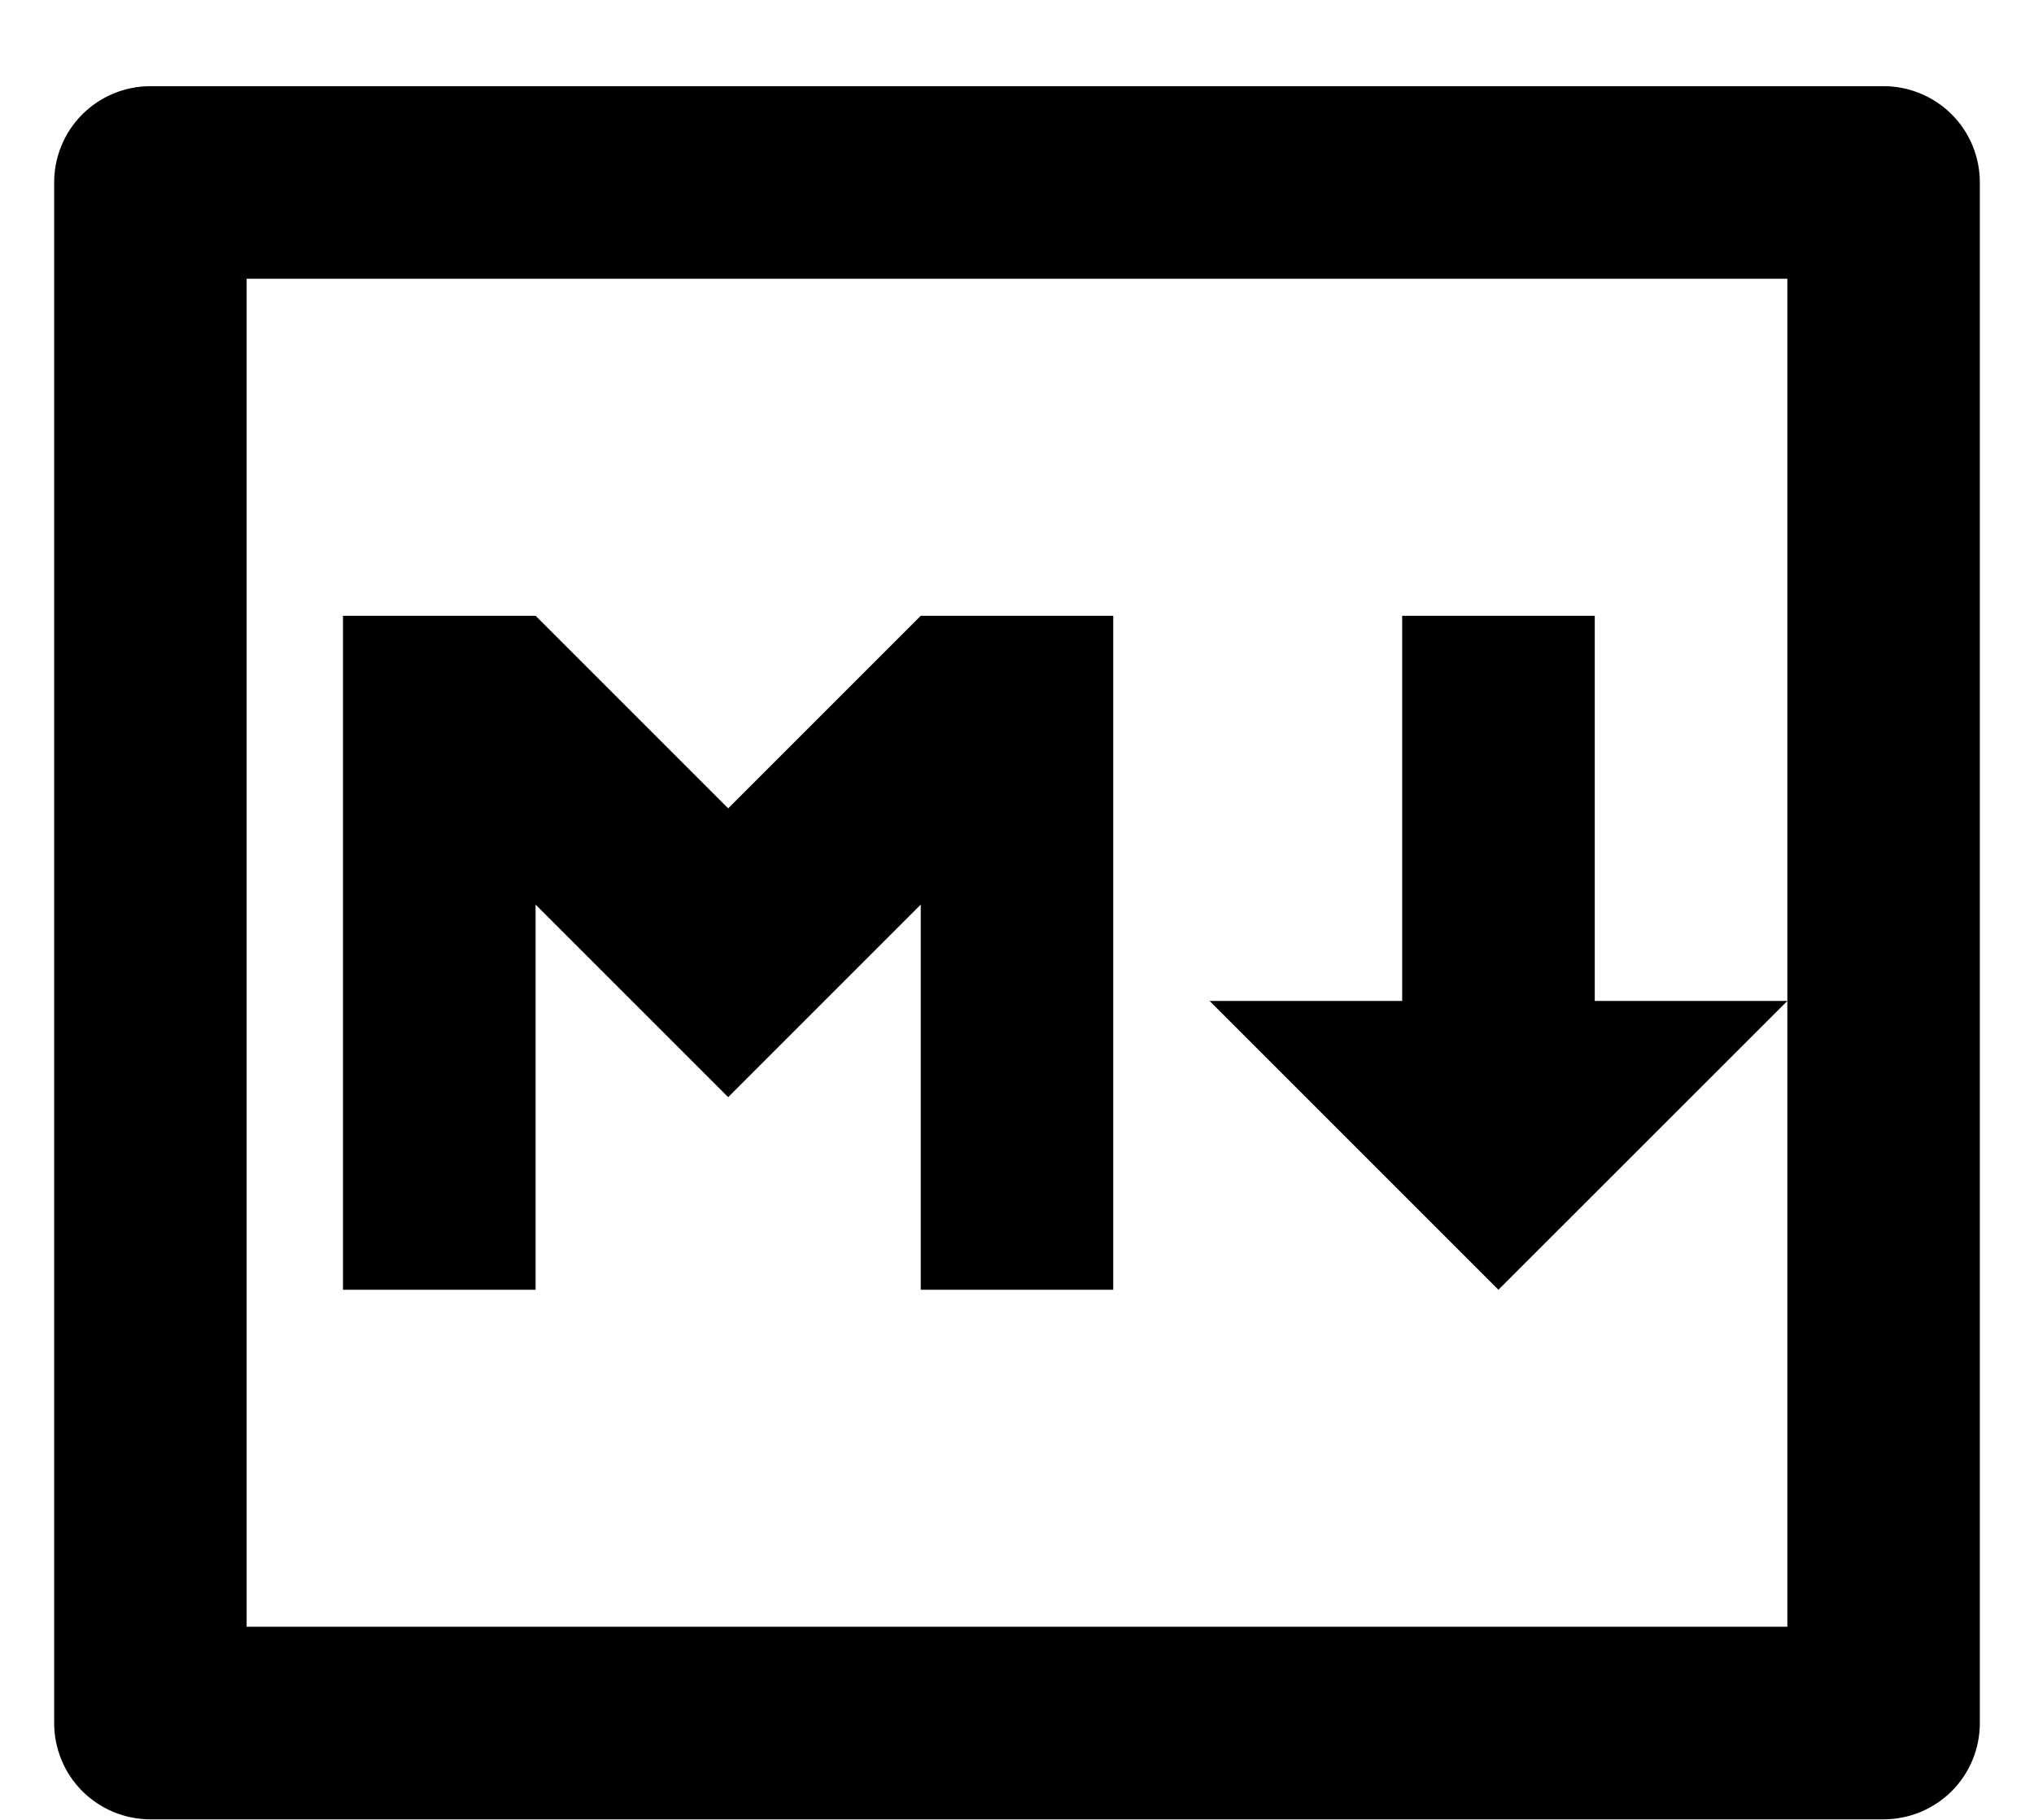 <svg width="19" height="17" viewBox="0 0 19 17" fill="none" xmlns="http://www.w3.org/2000/svg">
<g clip-path="url(#clip0_1_103)">
<path d="M1.405 0.805H17.595C17.834 0.805 18.062 0.9 18.231 1.068C18.4 1.237 18.494 1.466 18.494 1.704V16.096C18.494 16.334 18.4 16.563 18.231 16.732C18.062 16.9 17.834 16.995 17.595 16.995H1.405C1.166 16.995 0.938 16.9 0.769 16.732C0.6 16.563 0.506 16.334 0.506 16.096V1.704C0.506 1.466 0.6 1.237 0.769 1.068C0.938 0.9 1.166 0.805 1.405 0.805ZM2.304 2.604V15.196H16.696V2.604H2.304ZM5.003 12.048H3.204V5.752H5.003L6.802 7.551L8.601 5.752H10.399V12.048H8.601V8.45L6.802 10.249L5.003 8.45V12.048ZM14.897 9.35H16.696L13.997 12.048L11.299 9.35H13.098V5.752H14.897V9.35Z" fill="black"/>
</g>
<defs>
<clipPath id="clip0_1_103">
<rect width="17.989" height="16.19" fill="white" transform="translate(0.506 0.805)"/>
</clipPath>
</defs>
</svg>
